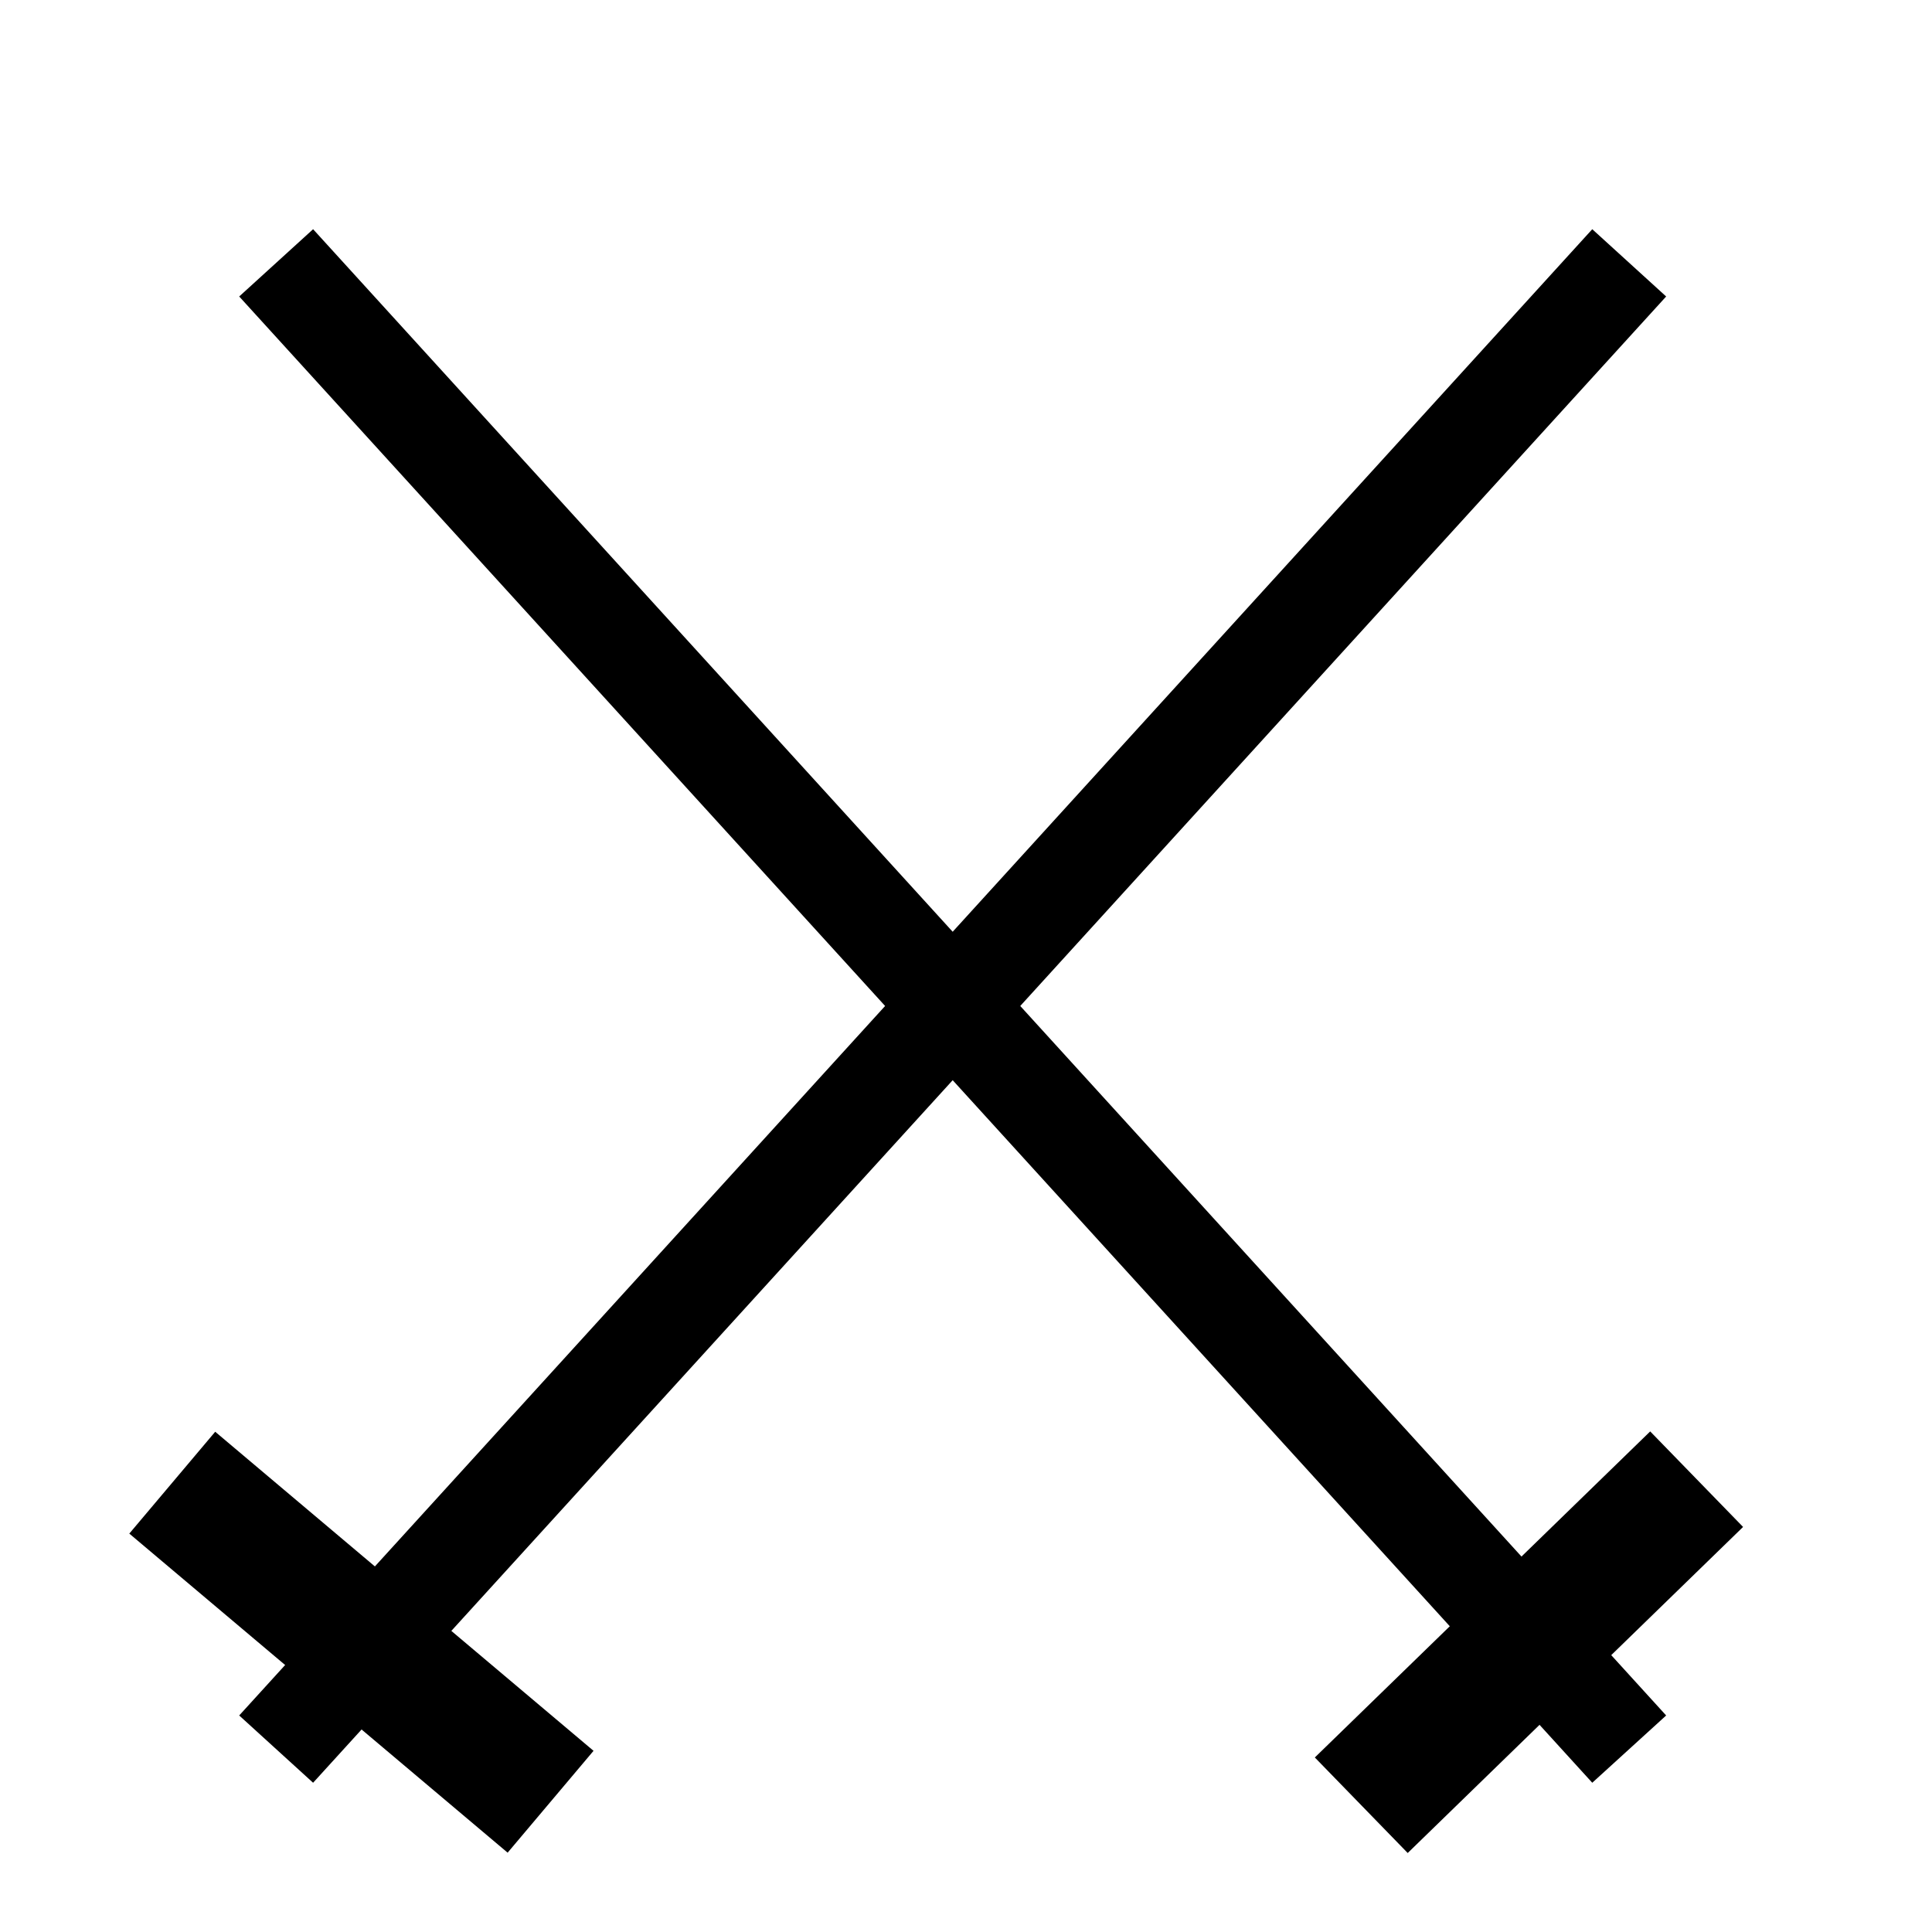 <?xml version="1.0" standalone="no"?><!-- Generator: Gravit.io --><svg xmlns="http://www.w3.org/2000/svg" xmlns:xlink="http://www.w3.org/1999/xlink" style="isolation:isolate" viewBox="0 0 579.997 579.997" width="579.997" height="579.997"><defs><clipPath id="_clipPath_DMvZA8H2q7gIeCAS3L4yNHF7yrpYtcTm"><rect width="579.997" height="579.997"/></clipPath></defs><g clip-path="url(#_clipPath_DMvZA8H2q7gIeCAS3L4yNHF7yrpYtcTm)"><line x1="479" y1="90" x2="93" y2="514" vector-effect="non-scaling-stroke" stroke-width="30" stroke="rgb(0,0,0)" stroke-linejoin="miter" stroke-linecap="square" stroke-miterlimit="3"/><line x1="93" y1="90" x2="479" y2="514" vector-effect="non-scaling-stroke" stroke-width="30" stroke="rgb(0,0,0)" stroke-linejoin="miter" stroke-linecap="square" stroke-miterlimit="3"/><line x1="67" y1="458" x2="150" y2="528" vector-effect="non-scaling-stroke" stroke-width="40" stroke="rgb(0,0,0)" stroke-linejoin="miter" stroke-linecap="square" stroke-miterlimit="3"/><line x1="423" y1="528" x2="495" y2="458" vector-effect="non-scaling-stroke" stroke-width="40" stroke="rgb(0,0,0)" stroke-linejoin="miter" stroke-linecap="square" stroke-miterlimit="3"/></g></svg>
